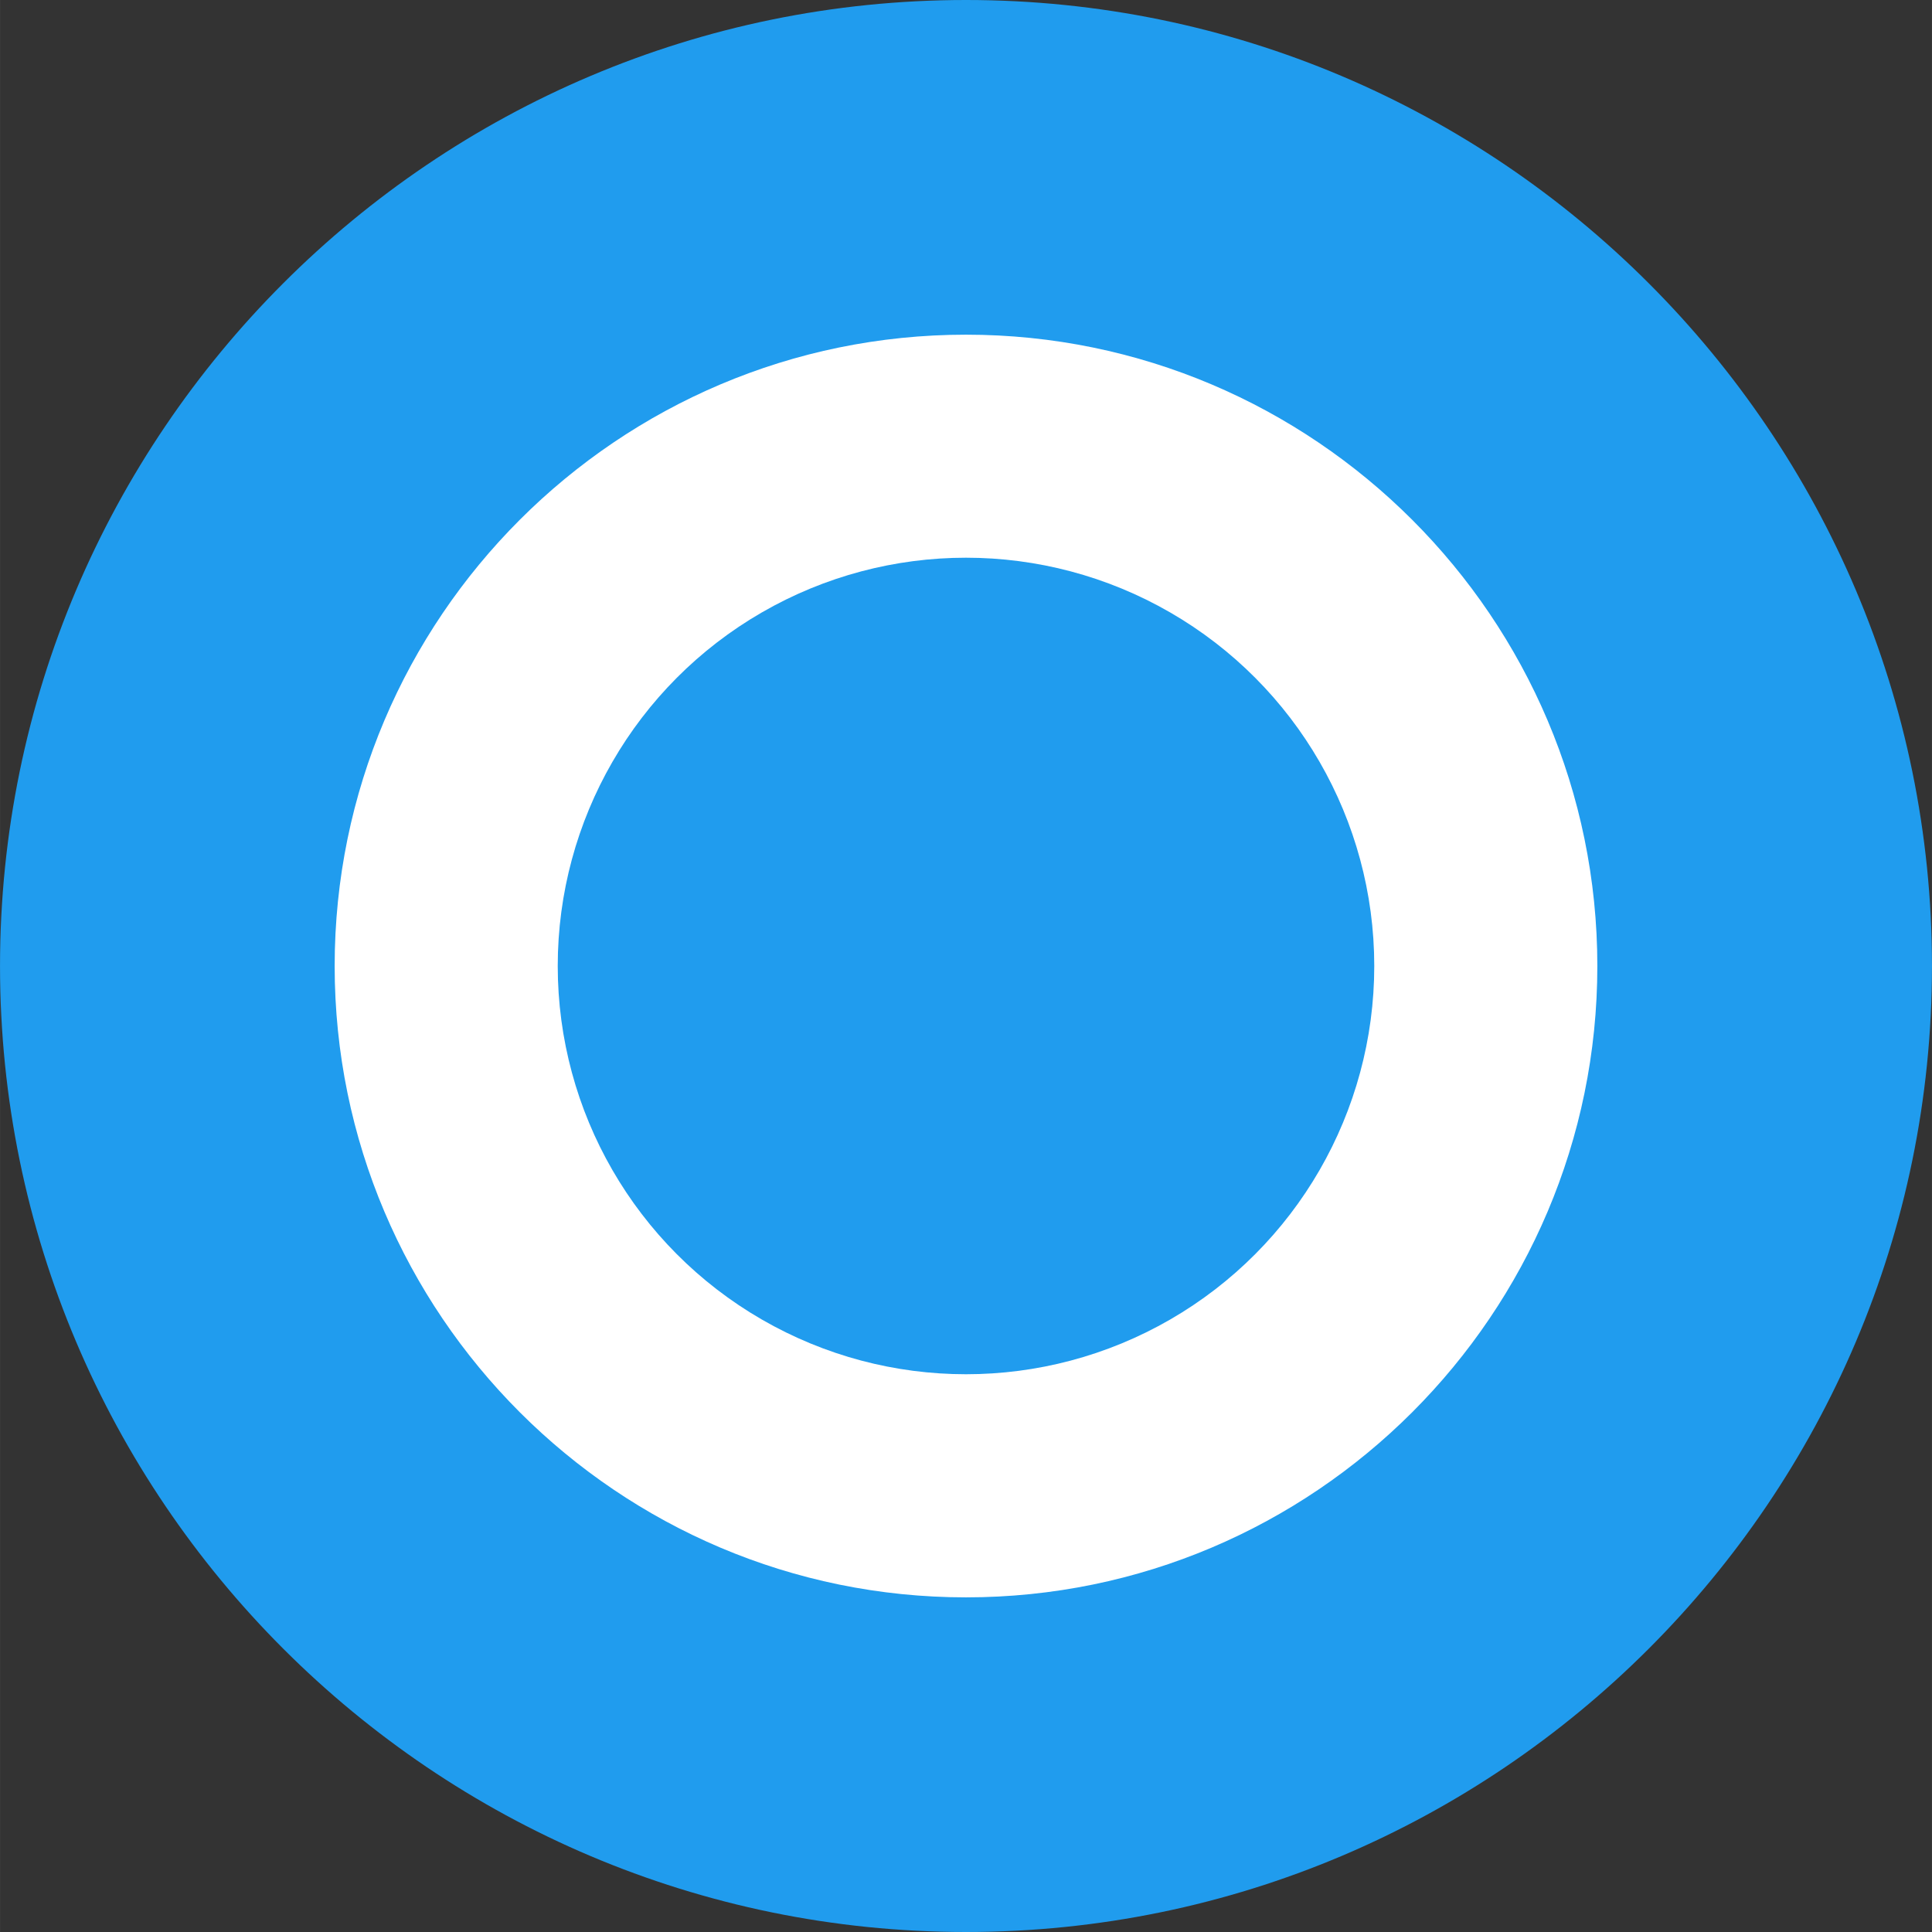 <svg version="1.1" xmlns="http://www.w3.org/2000/svg" xmlns:xlink="http://www.w3.org/1999/xlink" x="0px" y="0px" width="100px" height="100px" viewBox="0 0 49.096 49.097" fill="#209CEE" enable-background="new 0 0 49.096 49.097" xml:space="preserve"><rect x="0" y="0" width="49.096" height="49.097" fill="#333333" stroke="none"/><path d="M24.548,49.097C11.012,49.097,0,38.084,0,24.548C0,11.012,11.012,0,24.548,0s24.548,11.012,24.548,24.548C49.096,38.084,38.084,49.097,24.548,49.097z"></path> <path fill="#FFFFFF" d="M24.548,40.593c-8.847,0-16.044-7.197-16.044-16.044c0-8.847,7.198-16.044,16.044-16.044s16.044,7.198,16.044,16.044C40.592,33.396,33.395,40.593,24.548,40.593z"></path> <circle cx="24.548" cy="24.548" r="10.375"></circle></svg>
